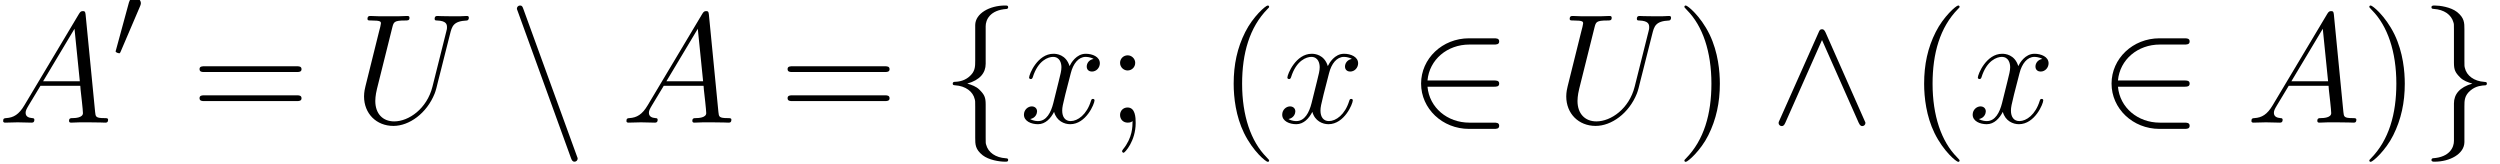 <?xml version='1.0' encoding='ISO-8859-1'?>
<!DOCTYPE svg PUBLIC "-//W3C//DTD SVG 1.1//EN" "http://www.w3.org/Graphics/SVG/1.1/DTD/svg11.dtd">
<!-- This file was generated by dvisvgm 1.2.2 (x86_64-unknown-linux-gnu) -->
<!-- Thu Mar 30 08:58:57 2017 -->
<svg height='17.001pt' version='1.1' viewBox='0 0 259.537 17.001' width='259.537pt' xmlns='http://www.w3.org/2000/svg' xmlns:xlink='http://www.w3.org/1999/xlink'>
<defs>
<path d='M2.448 -1.598C1.944 -0.749 1.454 -0.461 0.763 -0.418C0.605 -0.403 0.49 -0.403 0.49 -0.144C0.49 -0.058 0.562 0 0.662 0C0.922 0 1.57 -0.029 1.829 -0.029C2.246 -0.029 2.707 0 3.11 0C3.197 0 3.37 0 3.37 -0.274C3.37 -0.403 3.254 -0.418 3.168 -0.418C2.837 -0.446 2.563 -0.562 2.563 -0.907C2.563 -1.109 2.65 -1.267 2.837 -1.584L3.931 -3.398H7.603C7.618 -3.269 7.618 -3.154 7.632 -3.024C7.675 -2.65 7.848 -1.152 7.848 -0.878C7.848 -0.446 7.114 -0.418 6.883 -0.418C6.725 -0.418 6.566 -0.418 6.566 -0.158C6.566 0 6.696 0 6.782 0C7.027 0 7.315 -0.029 7.56 -0.029H8.381C9.259 -0.029 9.893 0 9.907 0C10.008 0 10.166 0 10.166 -0.274C10.166 -0.418 10.037 -0.418 9.821 -0.418C9.029 -0.418 9.014 -0.547 8.971 -0.979L8.093 -9.965C8.064 -10.253 8.006 -10.282 7.848 -10.282C7.704 -10.282 7.618 -10.253 7.488 -10.037L2.448 -1.598ZM4.176 -3.816L7.07 -8.654L7.56 -3.816H4.176Z' id='g0-65'/>
<path d='M7.286 -3.312C6.782 -1.296 5.112 -0.115 3.758 -0.115C2.722 -0.115 2.016 -0.806 2.016 -2.002C2.016 -2.059 2.016 -2.491 2.174 -3.125L3.586 -8.784C3.715 -9.274 3.744 -9.418 4.766 -9.418C5.026 -9.418 5.17 -9.418 5.17 -9.677C5.17 -9.835 5.04 -9.835 4.954 -9.835C4.694 -9.835 4.392 -9.806 4.118 -9.806H2.419C2.146 -9.806 1.843 -9.835 1.57 -9.835C1.469 -9.835 1.296 -9.835 1.296 -9.562C1.296 -9.418 1.397 -9.418 1.67 -9.418C2.534 -9.418 2.534 -9.302 2.534 -9.144C2.534 -9.058 2.434 -8.64 2.362 -8.395L1.109 -3.355C1.066 -3.197 0.979 -2.808 0.979 -2.419C0.979 -0.835 2.117 0.302 3.686 0.302C5.141 0.302 6.754 -0.85 7.488 -2.678C7.589 -2.923 7.718 -3.427 7.805 -3.816C7.949 -4.334 8.251 -5.602 8.352 -5.976L8.899 -8.136C9.086 -8.885 9.202 -9.36 10.469 -9.418C10.584 -9.432 10.642 -9.547 10.642 -9.677C10.642 -9.835 10.512 -9.835 10.454 -9.835C10.253 -9.835 9.994 -9.806 9.792 -9.806H9.115C8.222 -9.806 7.762 -9.835 7.747 -9.835C7.661 -9.835 7.488 -9.835 7.488 -9.562C7.488 -9.418 7.603 -9.418 7.704 -9.418C8.568 -9.389 8.626 -9.058 8.626 -8.798C8.626 -8.669 8.626 -8.626 8.568 -8.424L7.286 -3.312Z' id='g0-85'/>
<path d='M6.826 -5.875C6.365 -5.789 6.192 -5.443 6.192 -5.17C6.192 -4.824 6.466 -4.709 6.667 -4.709C7.099 -4.709 7.402 -5.083 7.402 -5.472C7.402 -6.077 6.71 -6.35 6.106 -6.35C5.227 -6.35 4.738 -5.486 4.608 -5.213C4.277 -6.293 3.384 -6.35 3.125 -6.35C1.656 -6.35 0.878 -4.464 0.878 -4.147C0.878 -4.09 0.936 -4.018 1.037 -4.018C1.152 -4.018 1.181 -4.104 1.21 -4.162C1.699 -5.76 2.664 -6.062 3.082 -6.062C3.73 -6.062 3.859 -5.458 3.859 -5.112C3.859 -4.795 3.773 -4.464 3.6 -3.773L3.11 -1.8C2.894 -0.936 2.477 -0.144 1.714 -0.144C1.642 -0.144 1.282 -0.144 0.979 -0.331C1.498 -0.432 1.613 -0.864 1.613 -1.037C1.613 -1.325 1.397 -1.498 1.123 -1.498C0.778 -1.498 0.403 -1.195 0.403 -0.734C0.403 -0.13 1.08 0.144 1.699 0.144C2.39 0.144 2.88 -0.403 3.182 -0.994C3.413 -0.144 4.133 0.144 4.666 0.144C6.134 0.144 6.912 -1.742 6.912 -2.059C6.912 -2.131 6.854 -2.189 6.768 -2.189C6.638 -2.189 6.624 -2.117 6.581 -2.002C6.192 -0.734 5.357 -0.144 4.709 -0.144C4.205 -0.144 3.931 -0.518 3.931 -1.109C3.931 -1.426 3.989 -1.656 4.219 -2.606L4.723 -4.565C4.939 -5.429 5.429 -6.062 6.091 -6.062C6.12 -6.062 6.523 -6.062 6.826 -5.875Z' id='g0-120'/>
<path d='M2.53 -4.75C2.58 -4.87 2.62 -4.96 2.62 -5.06C2.62 -5.35 2.36 -5.59 2.05 -5.59C1.77 -5.59 1.59 -5.4 1.52 -5.14L0.33 -0.77C0.33 -0.75 0.29 -0.64 0.29 -0.63C0.29 -0.52 0.55 -0.45 0.63 -0.45C0.69 -0.45 0.7 -0.48 0.76 -0.61L2.53 -4.75Z' id='g1-48'/>
<path d='M5.48 -2.3C5.65 -2.3 5.83 -2.3 5.83 -2.5S5.65 -2.7 5.48 -2.7H1.24C1.36 -4.04 2.51 -5 3.92 -5H5.48C5.65 -5 5.83 -5 5.83 -5.2S5.65 -5.4 5.48 -5.4H3.9C2.19 -5.4 0.83 -4.1 0.83 -2.5S2.19 0.4 3.9 0.4H5.48C5.65 0.4 5.83 0.4 5.83 0.2S5.65 0 5.48 0H3.92C2.51 0 1.36 -0.96 1.24 -2.3H5.48Z' id='g1-50'/>
<path d='M3.56 -5.77C3.48 -5.94 3.42 -5.98 3.33 -5.98C3.2 -5.98 3.17 -5.91 3.11 -5.77L0.62 -0.18C0.56 -0.05 0.55 -0.03 0.55 0.02C0.55 0.13 0.64 0.22 0.75 0.22C0.82 0.22 0.9 0.2 0.98 0.01L3.33 -5.29L5.68 0.01C5.77 0.22 5.87 0.22 5.91 0.22C6.02 0.22 6.11 0.13 6.11 0.02C6.11 0 6.11 -0.02 6.05 -0.14L3.56 -5.77Z' id='g1-94'/>
<path d='M2.83 -6.17C2.83 -6.57 3.09 -7.21 4.18 -7.28C4.23 -7.29 4.27 -7.33 4.27 -7.39C4.27 -7.5 4.19 -7.5 4.08 -7.5C3.08 -7.5 2.17 -6.99 2.16 -6.25V-3.97C2.16 -3.58 2.16 -3.26 1.76 -2.93C1.41 -2.64 1.03 -2.62 0.81 -2.61C0.76 -2.6 0.72 -2.56 0.72 -2.5C0.72 -2.4 0.78 -2.4 0.88 -2.39C1.54 -2.35 2.02 -1.99 2.13 -1.5C2.16 -1.39 2.16 -1.37 2.16 -1.01V0.97C2.16 1.39 2.16 1.71 2.64 2.09C3.03 2.39 3.69 2.5 4.08 2.5C4.19 2.5 4.27 2.5 4.27 2.39C4.27 2.29 4.21 2.29 4.11 2.28C3.48 2.24 2.99 1.92 2.86 1.41C2.83 1.32 2.83 1.3 2.83 0.94V-1.16C2.83 -1.62 2.75 -1.79 2.43 -2.11C2.22 -2.32 1.93 -2.42 1.65 -2.5C2.47 -2.73 2.83 -3.19 2.83 -3.77V-6.17Z' id='g1-102'/>
<path d='M2.16 1.17C2.16 1.57 1.9 2.21 0.81 2.28C0.76 2.29 0.72 2.33 0.72 2.39C0.72 2.5 0.83 2.5 0.92 2.5C1.89 2.5 2.82 2.01 2.83 1.25V-1.03C2.83 -1.42 2.83 -1.74 3.23 -2.07C3.58 -2.36 3.96 -2.38 4.18 -2.39C4.23 -2.4 4.27 -2.44 4.27 -2.5C4.27 -2.6 4.21 -2.6 4.11 -2.61C3.45 -2.65 2.97 -3.01 2.86 -3.5C2.83 -3.61 2.83 -3.63 2.83 -3.99V-5.97C2.83 -6.39 2.83 -6.71 2.35 -7.09C1.95 -7.4 1.26 -7.5 0.92 -7.5C0.83 -7.5 0.72 -7.5 0.72 -7.39C0.72 -7.29 0.78 -7.29 0.88 -7.28C1.51 -7.24 2 -6.92 2.13 -6.41C2.16 -6.32 2.16 -6.3 2.16 -5.94V-3.84C2.16 -3.38 2.24 -3.21 2.56 -2.89C2.77 -2.68 3.06 -2.58 3.34 -2.5C2.52 -2.27 2.16 -1.81 2.16 -1.23V1.17Z' id='g1-103'/>
<path d='M4.01 2.26C4.06 2.4 4.11 2.5 4.24 2.5C4.35 2.5 4.44 2.41 4.44 2.3C4.44 2.28 4.44 2.26 4.39 2.14L0.97 -7.26C0.91 -7.43 0.88 -7.5 0.75 -7.5C0.64 -7.5 0.55 -7.41 0.55 -7.3C0.55 -7.28 0.55 -7.26 0.6 -7.14L4.01 2.26Z' id='g1-110'/>
<path d='M4.68 3.499C4.68 3.456 4.68 3.427 4.435 3.182C2.995 1.728 2.189 -0.648 2.189 -3.586C2.189 -6.379 2.866 -8.784 4.536 -10.483C4.68 -10.613 4.68 -10.642 4.68 -10.685C4.68 -10.771 4.608 -10.8 4.55 -10.8C4.363 -10.8 3.182 -9.763 2.477 -8.352C1.742 -6.898 1.411 -5.357 1.411 -3.586C1.411 -2.304 1.613 -0.59 2.362 0.95C3.211 2.678 4.392 3.614 4.55 3.614C4.608 3.614 4.68 3.586 4.68 3.499Z' id='g2-40'/>
<path d='M4.061 -3.586C4.061 -4.68 3.917 -6.466 3.11 -8.136C2.261 -9.864 1.08 -10.8 0.922 -10.8C0.864 -10.8 0.792 -10.771 0.792 -10.685C0.792 -10.642 0.792 -10.613 1.037 -10.368C2.477 -8.914 3.283 -6.538 3.283 -3.6C3.283 -0.806 2.606 1.598 0.936 3.298C0.792 3.427 0.792 3.456 0.792 3.499C0.792 3.586 0.864 3.614 0.922 3.614C1.109 3.614 2.29 2.578 2.995 1.166C3.73 -0.302 4.061 -1.858 4.061 -3.586Z' id='g2-41'/>
<path d='M2.65 -5.515C2.65 -5.904 2.318 -6.206 1.958 -6.206C1.541 -6.206 1.253 -5.875 1.253 -5.515C1.253 -5.083 1.613 -4.81 1.944 -4.81C2.333 -4.81 2.65 -5.112 2.65 -5.515ZM2.405 -0.144C2.405 0.36 2.405 1.382 1.526 2.462C1.44 2.578 1.44 2.606 1.44 2.635C1.44 2.707 1.512 2.779 1.584 2.779C1.685 2.779 2.693 1.714 2.693 0.029C2.693 -0.504 2.65 -1.397 1.944 -1.397C1.526 -1.397 1.253 -1.08 1.253 -0.706C1.253 -0.317 1.526 0 1.958 0C2.232 0 2.333 -0.086 2.405 -0.144Z' id='g2-59'/>
<path d='M9.72 -4.666C9.922 -4.666 10.181 -4.666 10.181 -4.925C10.181 -5.198 9.936 -5.198 9.72 -5.198H1.238C1.037 -5.198 0.778 -5.198 0.778 -4.939C0.778 -4.666 1.022 -4.666 1.238 -4.666H9.72ZM9.72 -1.987C9.922 -1.987 10.181 -1.987 10.181 -2.246C10.181 -2.52 9.936 -2.52 9.72 -2.52H1.238C1.037 -2.52 0.778 -2.52 0.778 -2.261C0.778 -1.987 1.022 -1.987 1.238 -1.987H9.72Z' id='g2-61'/>
<use id='g3-50' transform='scale(1.44)' xlink:href='#g1-50'/>
<use id='g3-94' transform='scale(1.44)' xlink:href='#g1-94'/>
<use id='g3-102' transform='scale(1.44)' xlink:href='#g1-102'/>
<use id='g3-103' transform='scale(1.44)' xlink:href='#g1-103'/>
<use id='g3-110' transform='scale(1.44)' xlink:href='#g1-110'/>
</defs>
<g id='page1' transform='matrix(1.126 0 0 1.126 -63.986 -61.584)'>
<use x='56.625' xlink:href='#g0-65' y='66'/>
<use x='67.195' xlink:href='#g1-48' y='60.054'/>
<use x='74.445' xlink:href='#g2-61' y='66'/>
<use x='89.411' xlink:href='#g0-85' y='66'/>
<use x='103.691' xlink:href='#g3-110' y='66'/>
<use x='114.091' xlink:href='#g0-65' y='66'/>
<use x='128.661' xlink:href='#g2-61' y='66'/>
<use x='143.628' xlink:href='#g3-102' y='66'/>
<use x='150.828' xlink:href='#g0-120' y='66'/>
<use x='158.84' xlink:href='#g2-59' y='66'/>
<use x='169.157' xlink:href='#g2-40' y='66'/>
<use x='174.64' xlink:href='#g0-120' y='66'/>
<use x='186.652' xlink:href='#g3-50' y='66'/>
<use x='200.252' xlink:href='#g0-85' y='66'/>
<use x='211.332' xlink:href='#g2-41' y='66'/>
<use x='220.016' xlink:href='#g3-94' y='66'/>
<use x='232.816' xlink:href='#g2-40' y='66'/>
<use x='238.299' xlink:href='#g0-120' y='66'/>
<use x='250.311' xlink:href='#g3-50' y='66'/>
<use x='263.911' xlink:href='#g0-65' y='66'/>
<use x='274.481' xlink:href='#g2-41' y='66'/>
<use x='279.964' xlink:href='#g3-103' y='66'/>
</g>
</svg>
